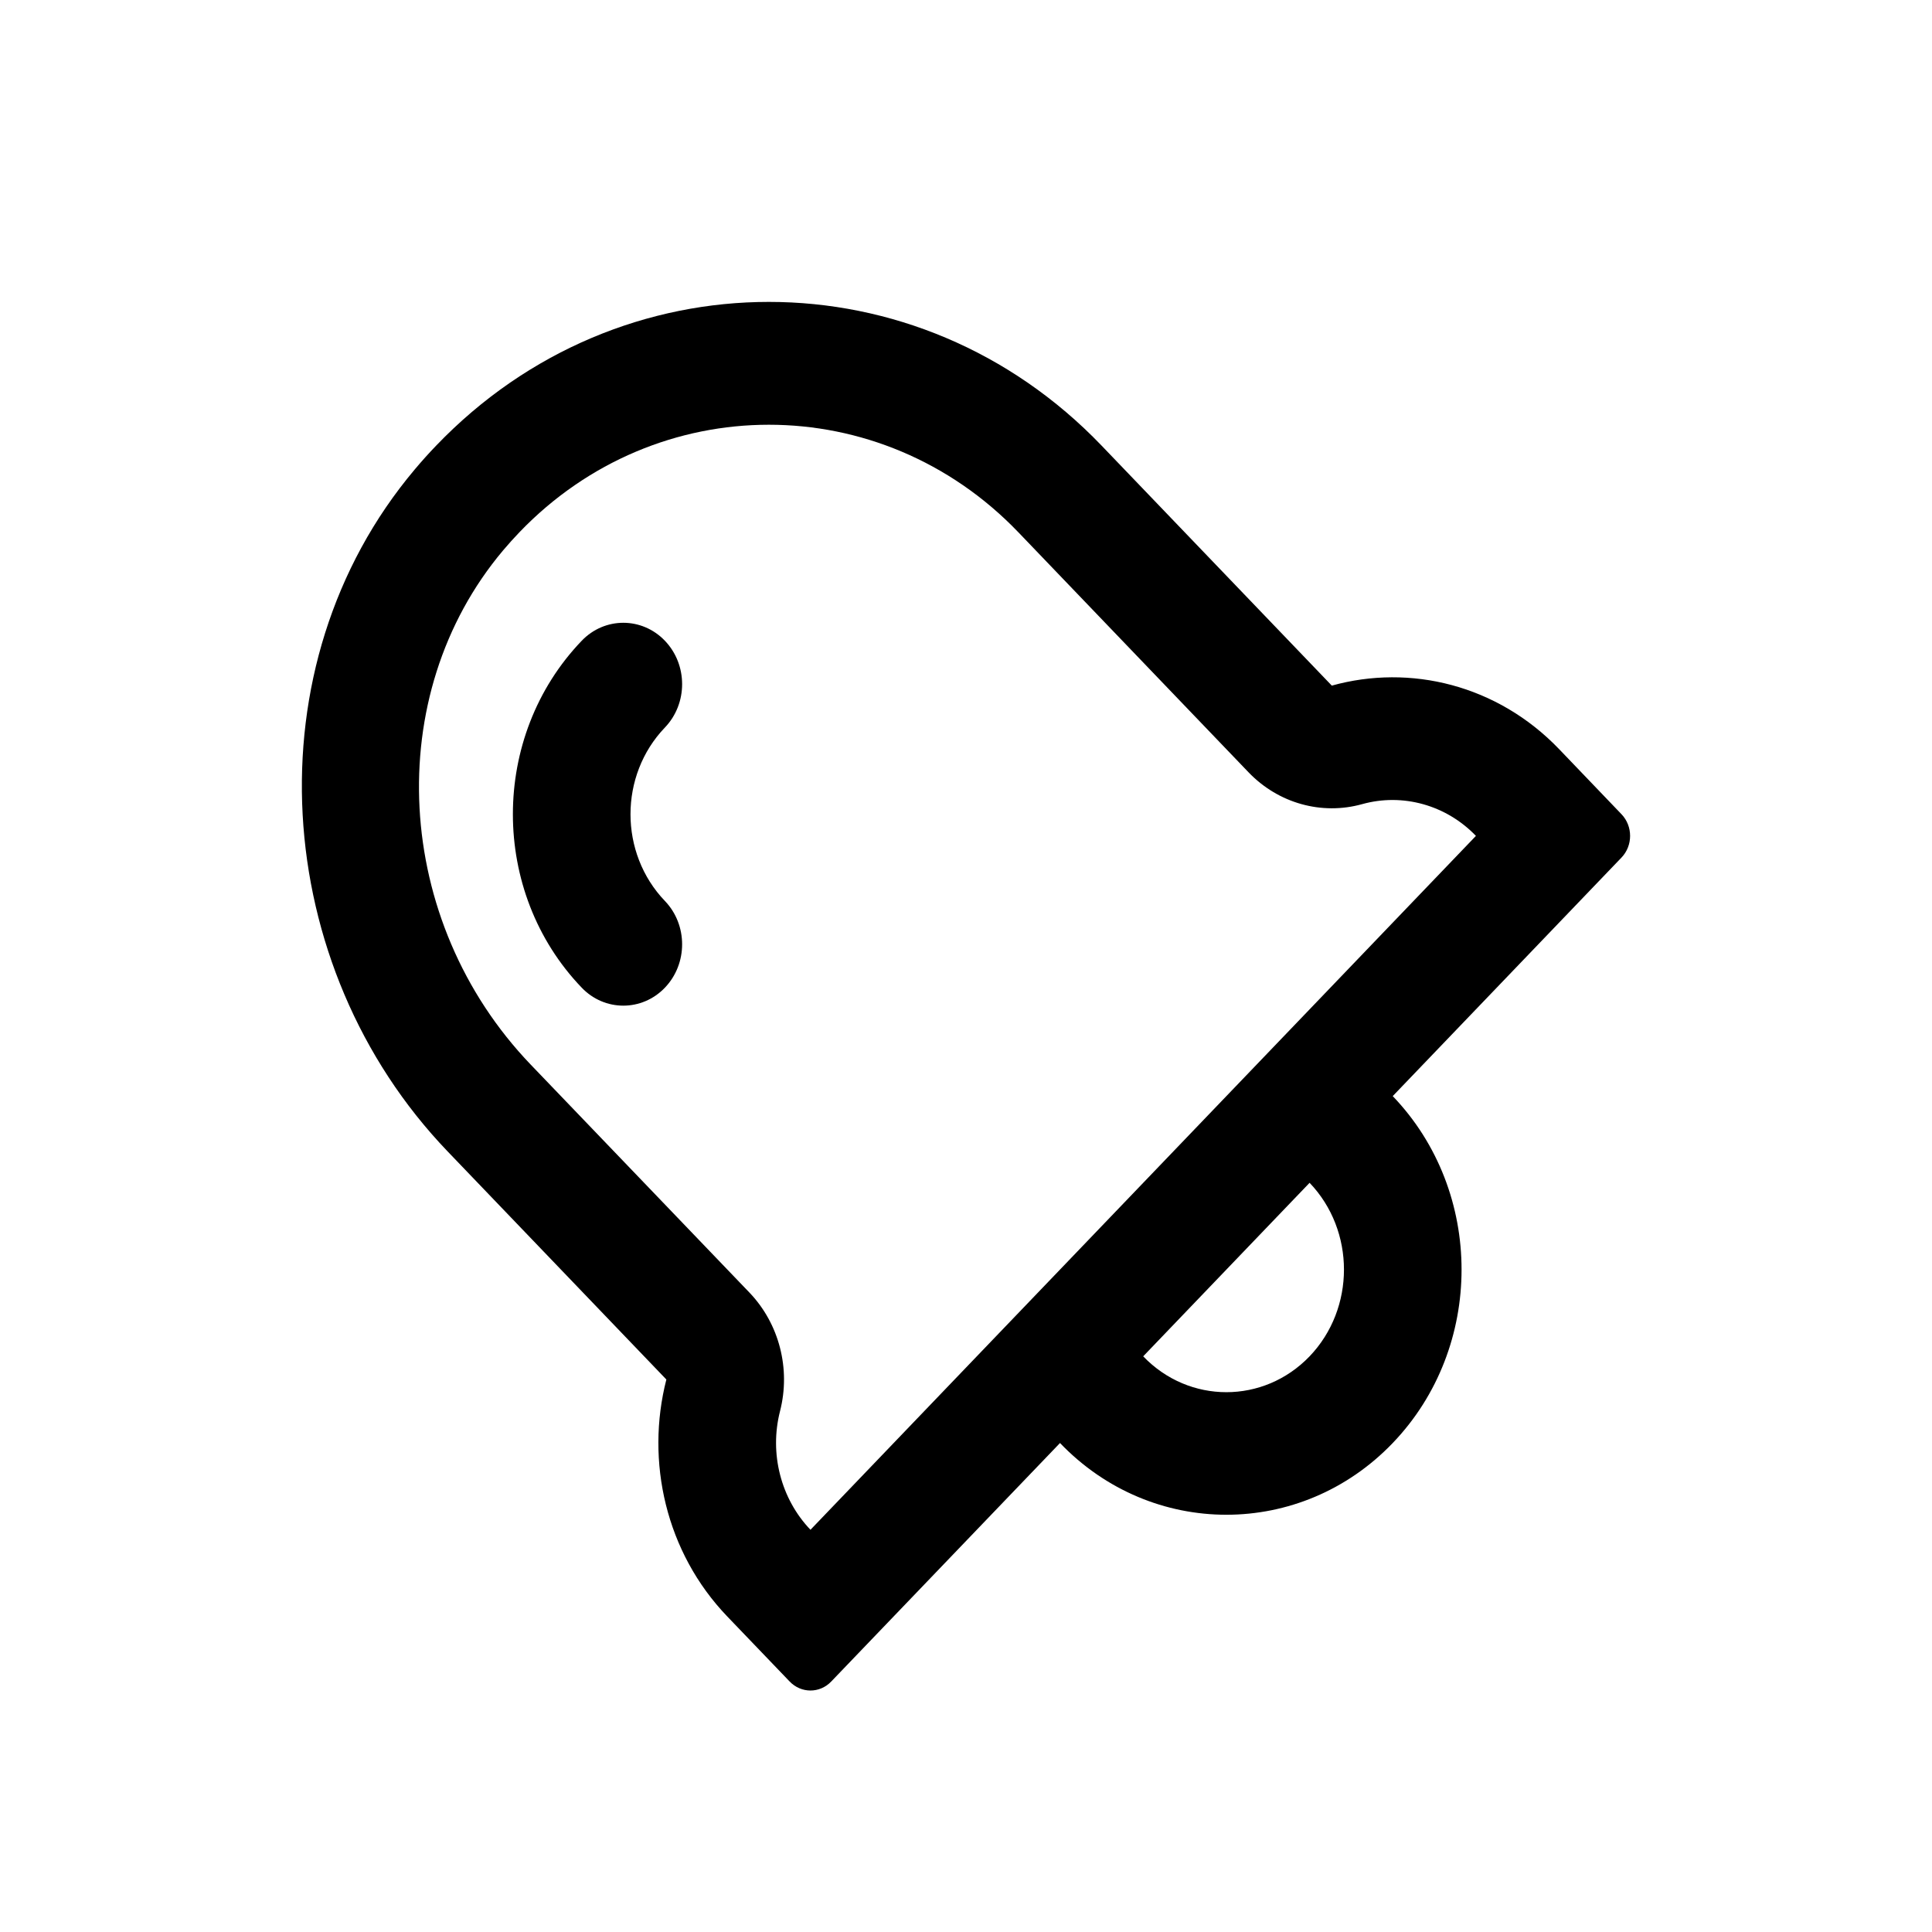 <?xml version="1.0" encoding="UTF-8"?>
<svg width="32px" height="32px" viewBox="0 0 32 32" version="1.1" xmlns="http://www.w3.org/2000/svg" xmlns:xlink="http://www.w3.org/1999/xlink">
    <!-- Generator: Sketch 49.1 (51147) - http://www.bohemiancoding.com/sketch -->
    <title>Icons/Notification-Bell</title>
    <desc>Created with Sketch.</desc>
    <defs>
        <path d="M19.446,8.845 C18.955,8.334 18.234,8.132 17.562,8.319 C16.89,8.506 16.173,8.305 15.681,7.793 L11.868,3.817 C9.589,1.441 5.881,1.441 3.602,3.817 C3.51,3.913 3.42,4.013 3.333,4.116 C1.311,6.516 1.512,10.258 3.79,12.633 L7.415,16.411 C7.906,16.925 8.099,17.672 7.92,18.372 C7.74,19.074 7.933,19.825 8.424,20.338 L11.179,17.465 L16.691,11.718 L19.446,8.845 Z M16.691,14.591 L13.935,17.465 C14.695,18.257 15.93,18.257 16.691,17.465 C17.45,16.672 17.45,15.384 16.691,14.591 Z M21.857,9.204 L18.068,13.155 C19.588,14.739 19.588,17.317 18.068,18.901 C16.549,20.485 14.076,20.485 12.557,18.901 L8.768,22.851 C8.578,23.05 8.27,23.05 8.079,22.851 L7.046,21.774 C6.026,20.711 5.69,19.203 6.037,17.849 L2.413,14.07 C-0.523,11.009 -0.87,6.028 1.869,2.776 C1.984,2.639 2.103,2.507 2.224,2.381 C5.268,-0.793 10.202,-0.793 13.246,2.381 L17.059,6.356 C18.359,5.994 19.804,6.345 20.824,7.408 L21.857,8.486 C22.047,8.684 22.047,9.006 21.857,9.204 Z M6.013,7.05 C5.253,7.842 5.253,9.13 6.013,9.923 C6.393,10.319 6.393,10.962 6.013,11.359 C5.633,11.756 5.015,11.756 4.635,11.359 C3.115,9.775 3.115,7.197 4.635,5.613 C5.015,5.216 5.633,5.216 6.013,5.613 C6.393,6.01 6.393,6.653 6.013,7.05 Z" id="path-1"></path>
    </defs>
    <g id="Icons/Notification-Bell" stroke="none" stroke-width="1" fill="none" fill-rule="evenodd">
        <g id="notification-bell" transform="translate(5, 5)">
            <mask id="mask-2" fill="white">
                <use xlink:href="#path-1"></use>
            </mask>
            <use id="Mask" fill="#000000" xlink:href="#path-1"></use>
        </g>
    </g>
</svg>